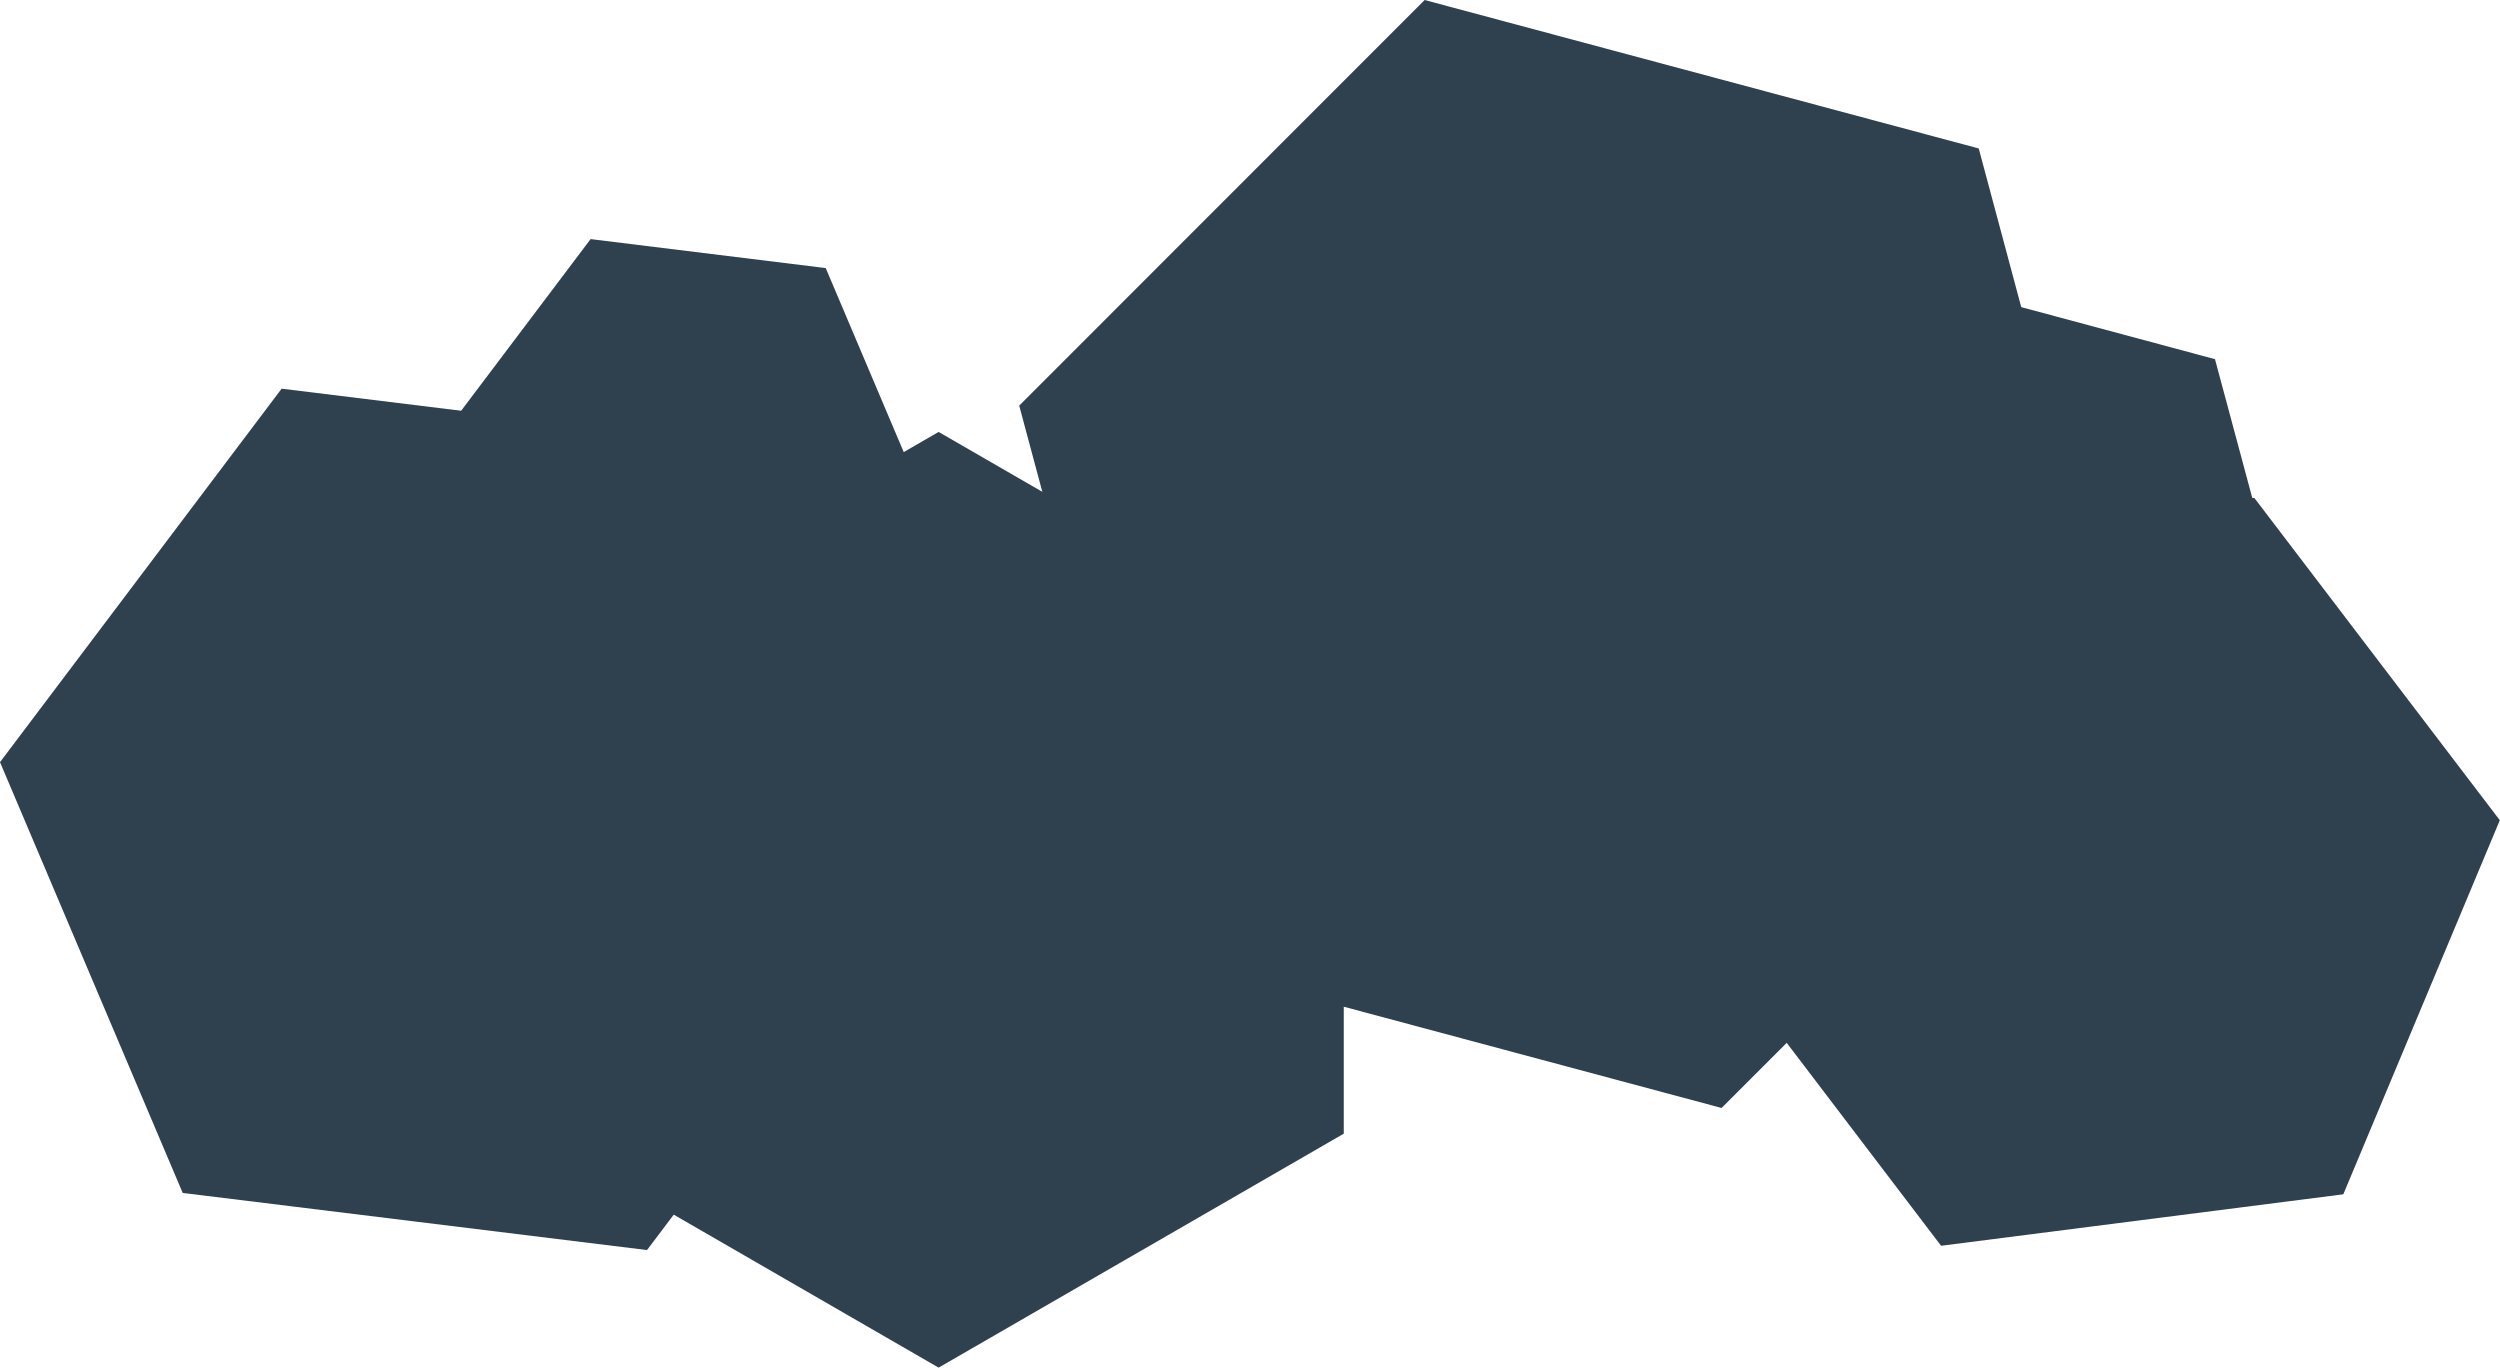 <svg id="Layer_1" data-name="Layer 1" xmlns="http://www.w3.org/2000/svg" viewBox="0 0 155.44 85.04">
  <defs>
    <style>
      .rocks {
        fill: #2f404f;
        stroke: #2f404f;
        stroke-miterlimit: 10;
        stroke-width: 3.28px;
      }
    </style>
  </defs>
  <title>coalrocks</title>
  <polygon class="rocks" points="55.87 54.27 39.49 75.98 12.5 72.66 1.88 47.62 18.25 25.91 45.25 29.23 55.87 54.27"/>
    <polygon class="rocks" points="144.55 72.75 121.42 75.71 107.3 57.15 116.3 35.65 139.43 32.7 153.55 51.24 144.55 72.75"/>
  <polygon class="rocks" points="121.69 10.57 130.43 43.18 106.55 67.06 73.94 58.32 65.2 25.71 89.07 1.83 121.69 10.57"/>
  
 
     <polygon class="rocks" points="81.91 42.35 81.91 69.54 58.36 83.14 34.81 69.54 34.81 42.35 58.36 28.75 81.91 42.35"/>
    <polygon class="rocks" points="136.38 23.67 139.53 35.39 130.93 43.98 119.2 40.84 116.06 29.1 124.65 20.52 136.38 23.67"/>
  <polygon class="rocks" points="55.21 30 47.49 40.24 34.75 38.67 29.73 26.86 37.46 16.61 50.2 18.18 55.21 30"/>
  
</svg>
